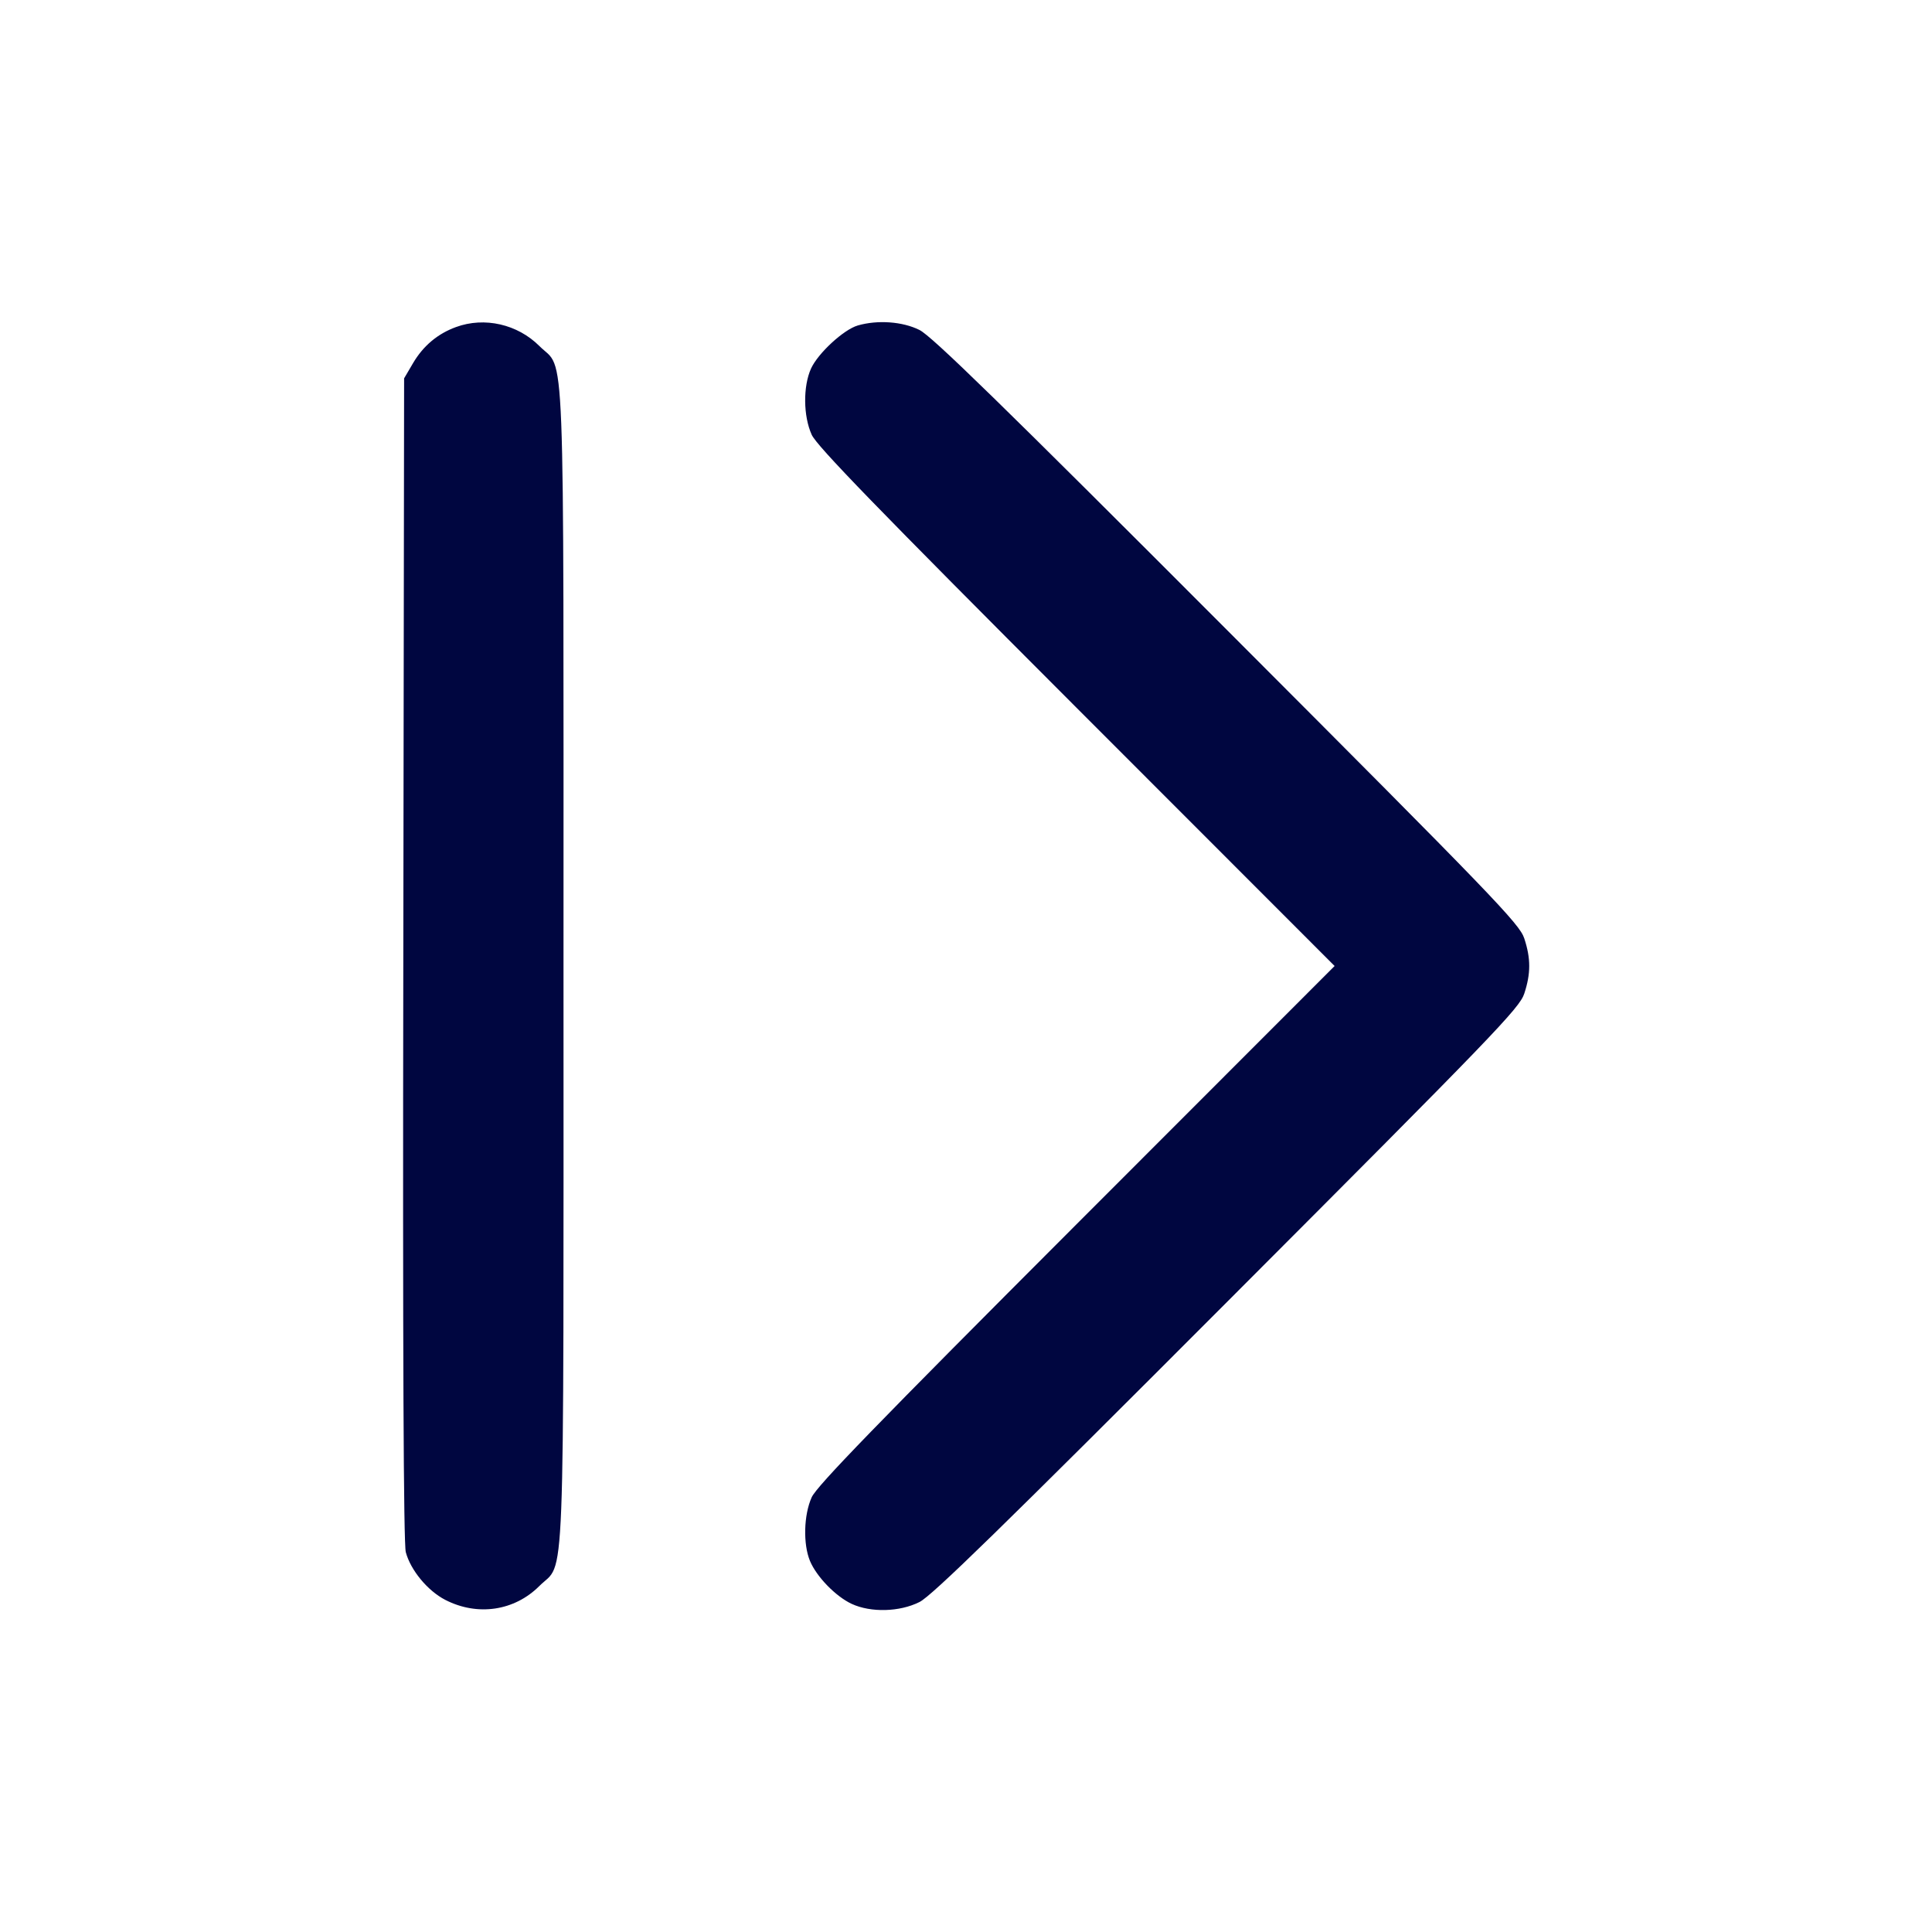 <svg xmlns="http://www.w3.org/2000/svg" width="24" height="24" fill="currentColor" class="mmi mmi-chevron-backline-right" viewBox="0 0 24 24"><path d="M5.664 4.063 C 5.436 4.146,5.257 4.297,5.131 4.511 L 5.020 4.700 5.010 11.914 C 5.002 16.806,5.013 19.178,5.041 19.282 C 5.101 19.506,5.312 19.761,5.531 19.874 C 5.932 20.080,6.390 20.012,6.700 19.702 C 7.025 19.377,7.000 20.025,7.000 12.000 C 7.000 3.977,7.025 4.623,6.701 4.299 C 6.429 4.027,6.018 3.933,5.664 4.063 M10.656 4.043 C 10.480 4.094,10.162 4.388,10.075 4.578 C 9.975 4.799,9.978 5.168,10.083 5.400 C 10.145 5.539,10.893 6.310,13.371 8.790 L 16.579 12.000 13.371 15.210 C 10.893 17.690,10.145 18.461,10.083 18.600 C 9.984 18.819,9.975 19.182,10.062 19.391 C 10.144 19.587,10.381 19.831,10.580 19.924 C 10.818 20.034,11.175 20.025,11.422 19.901 C 11.575 19.825,12.441 18.980,15.245 16.171 C 18.561 12.850,18.876 12.523,18.935 12.343 C 19.017 12.094,19.017 11.906,18.935 11.657 C 18.876 11.477,18.561 11.150,15.245 7.829 C 12.441 5.020,11.575 4.175,11.422 4.099 C 11.212 3.994,10.903 3.972,10.656 4.043 " fill="#000640" stroke="none" fill-rule="evenodd"></path></svg>